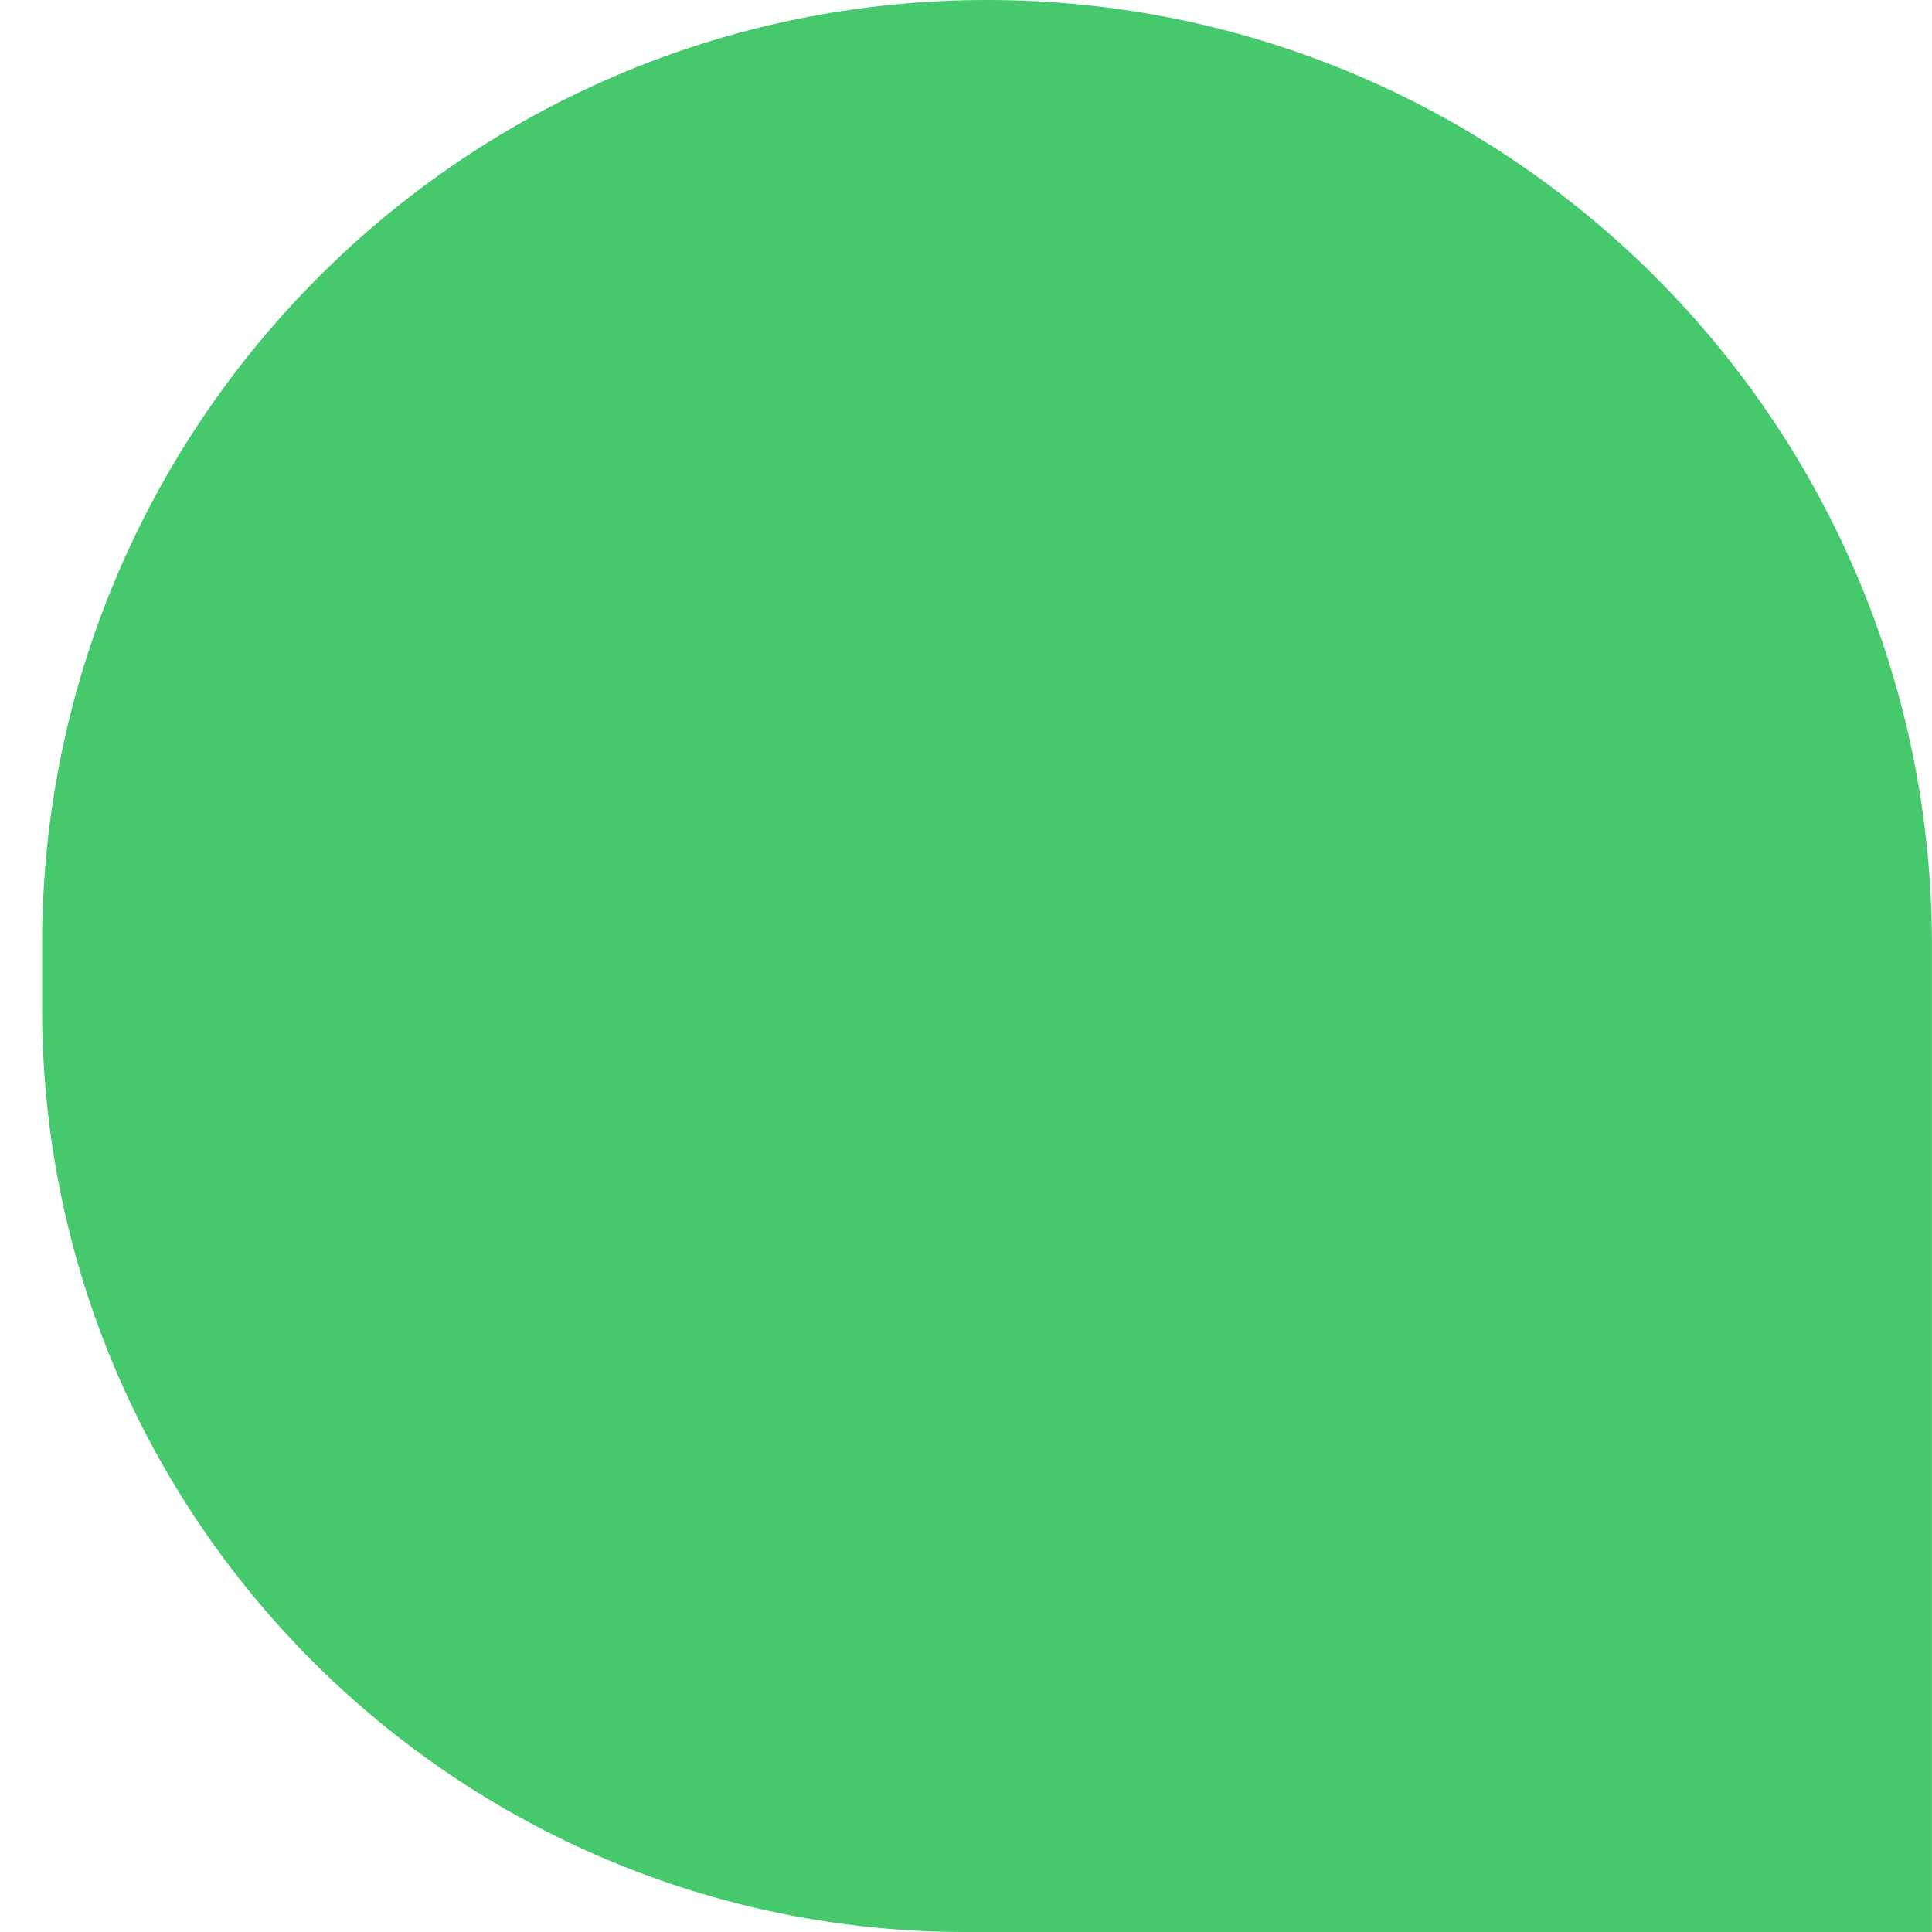 <?xml version="1.0" encoding="UTF-8"?>
<svg width="30px" height="30px" viewBox="0 0 30 30" version="1.1" xmlns="http://www.w3.org/2000/svg" xmlns:xlink="http://www.w3.org/1999/xlink">
    <!-- Generator: Sketch 46 (44423) - http://www.bohemiancoding.com/sketch -->
    <title>Rectangle Copy 18</title>
    <desc>Created with Sketch.</desc>
    <defs></defs>
    <g id="Design" stroke="none" stroke-width="1" fill="none" fill-rule="evenodd">
        <g id="Pricing" transform="translate(-1758, -3369)" fill="#46C86D">
            <g id="FAQ" transform="translate(0, 2005)">
                <g id="Flying_Chatlios" transform="translate(0, 19)">
                    <path d="M1772.673,1345.001 L1788,1345.001 L1788,1360 L1788,1360 L1788,1360 C1788,1367.924 1781.577,1374.347 1773.653,1374.347 L1772.673,1374.347 L1772.673,1374.347 C1764.569,1374.347 1758,1367.778 1758,1359.674 L1758,1359.674 L1758,1359.674 C1758,1351.57 1764.569,1345.001 1772.673,1345.001 Z" id="Rectangle-Copy-18" transform="translate(1773, 1360) scale(-1, -1) rotate(-90) translate(-1773, -1360) "></path>
                </g>
            </g>
        </g>
    </g>
</svg>